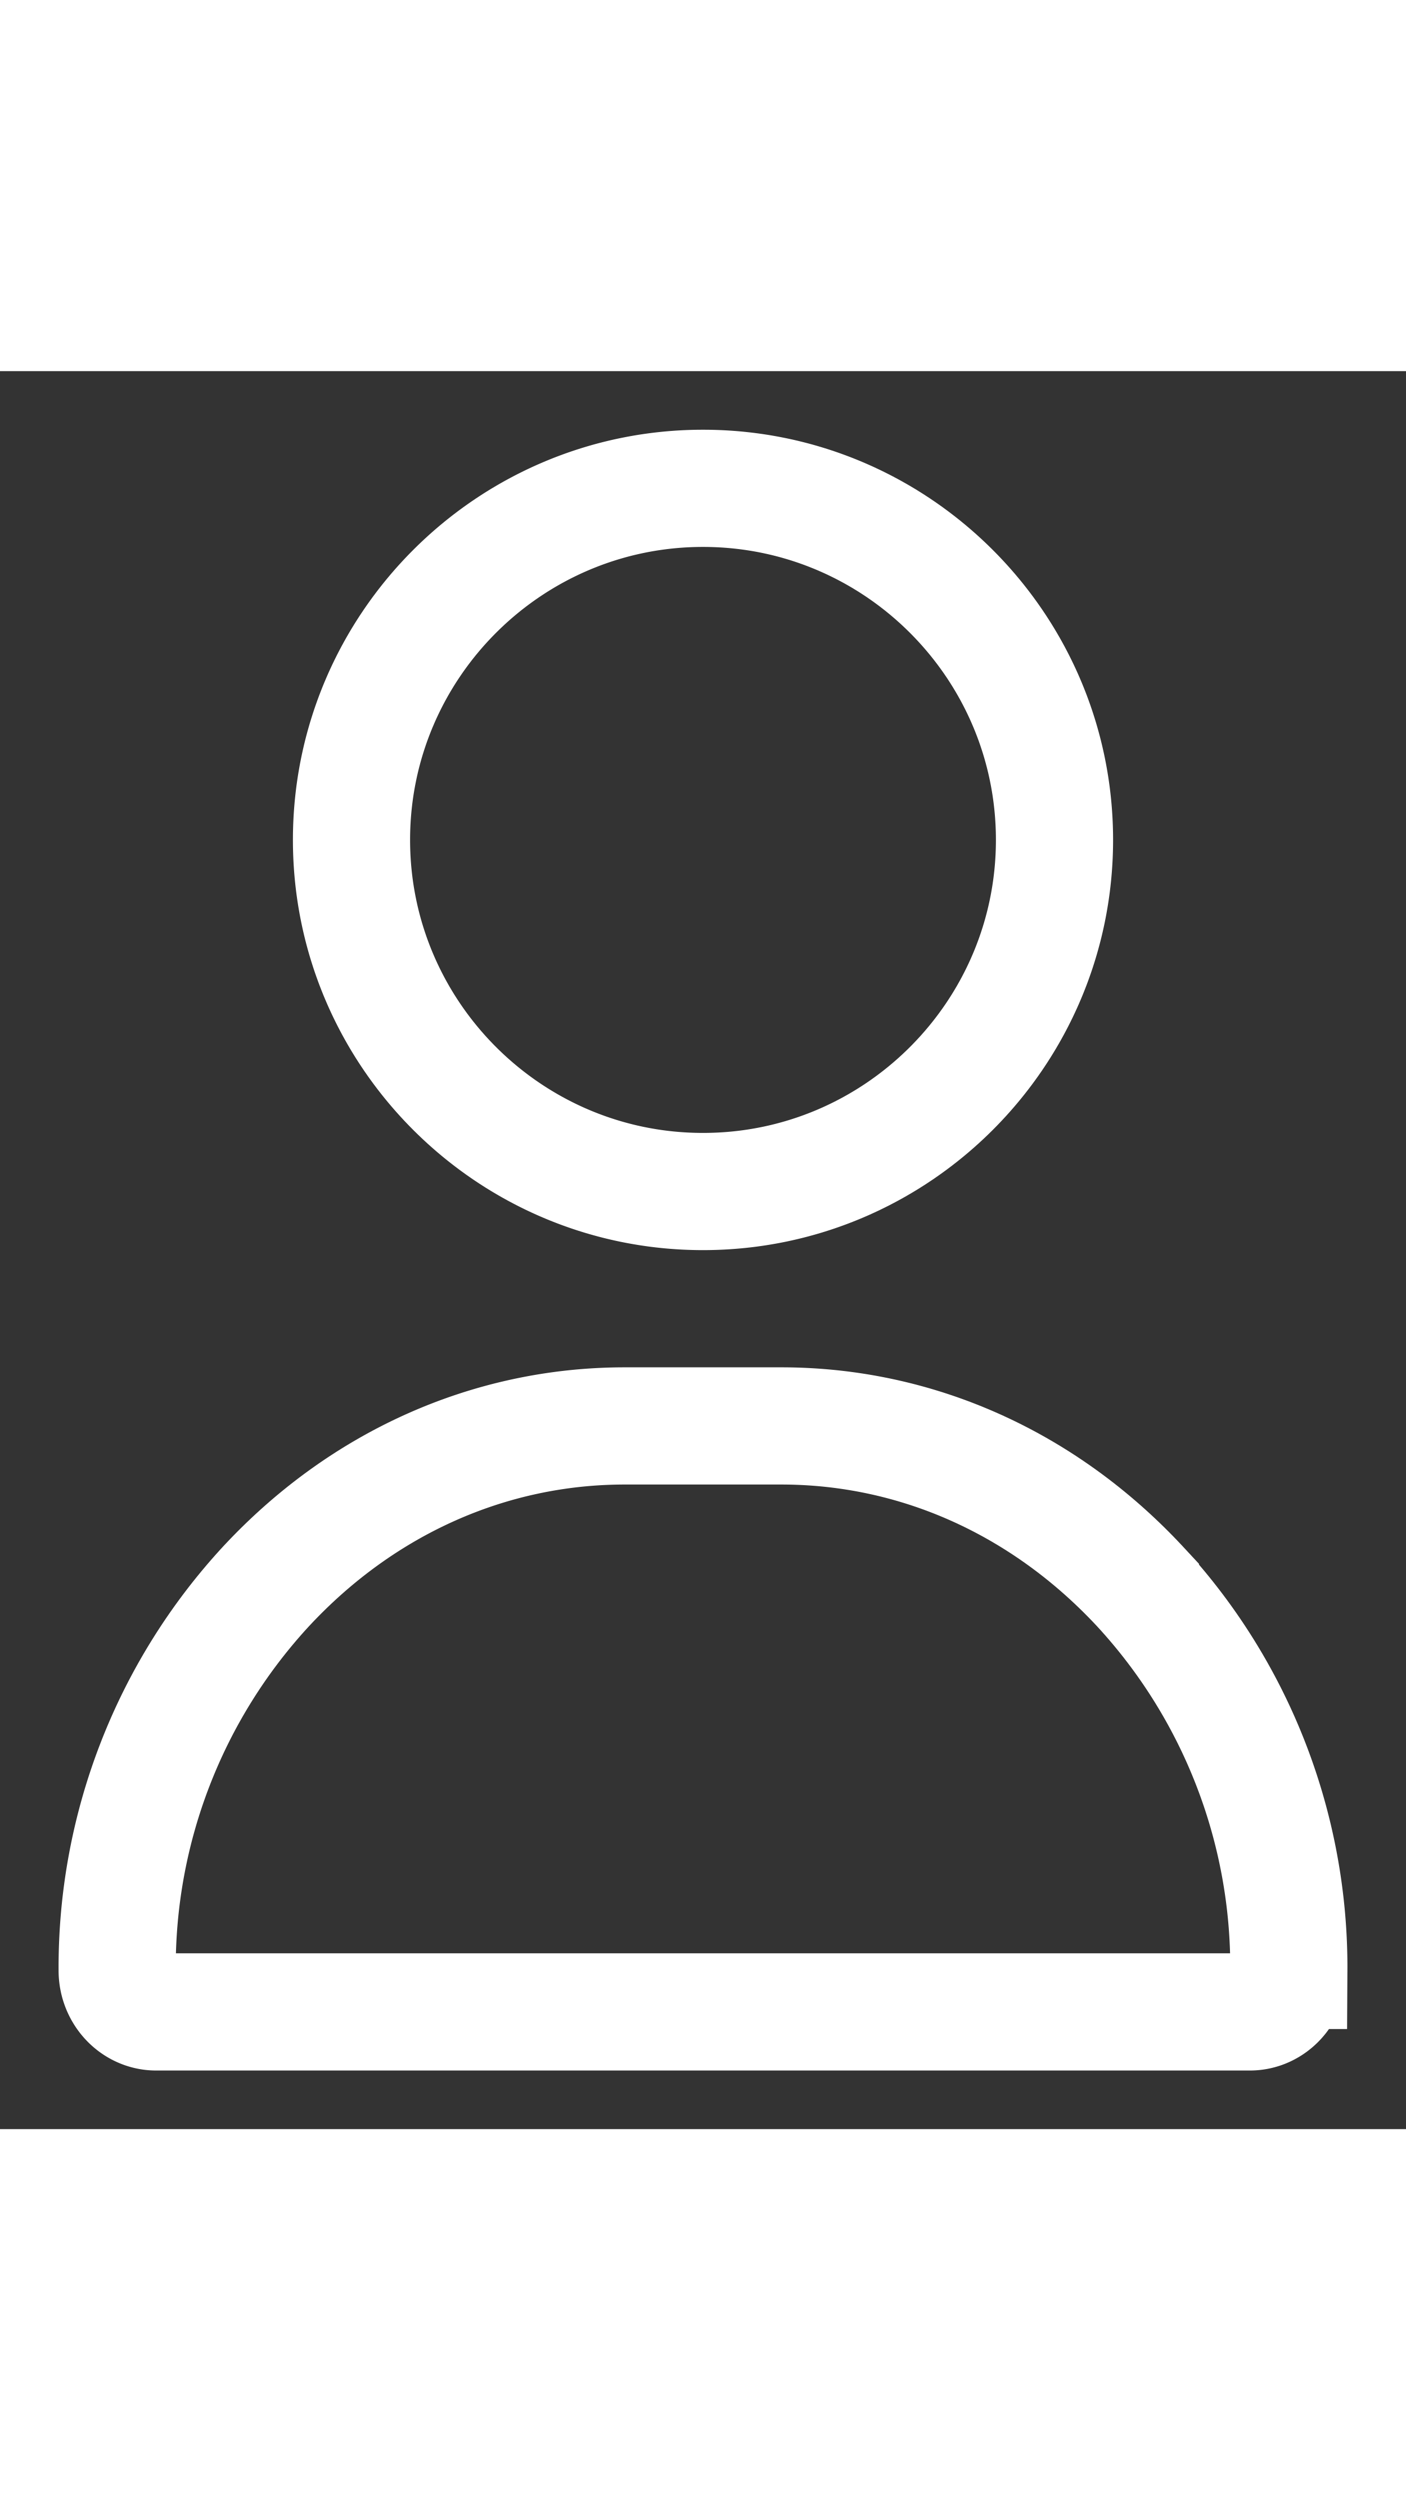 <svg xmlns="http://www.w3.org/2000/svg" width="9" height="16" viewBox="0 0 12 15" fill="none">
<rect x="0" y="0" width="12" height="15" fill="#333333" stroke="none"/>
<path d="M6 1C4.346 1 3 2.346 3 4s1.346 3 3 3 3-1.346 3-3-1.346-3-3-3zm3.733 9.373C8.91 9.487 7.823 9 6.667 9H5.333c-1.155 0-2.244.487-3.066 1.373A4.79 4.79 0 001 13.646c0 .196.15.354.333.354h9.334c.184 0 .333-.158.333-.354a4.79 4.79 0 00-1.267-3.273z" fill="none" stroke="white" stroke-width="1"/>
</svg>
